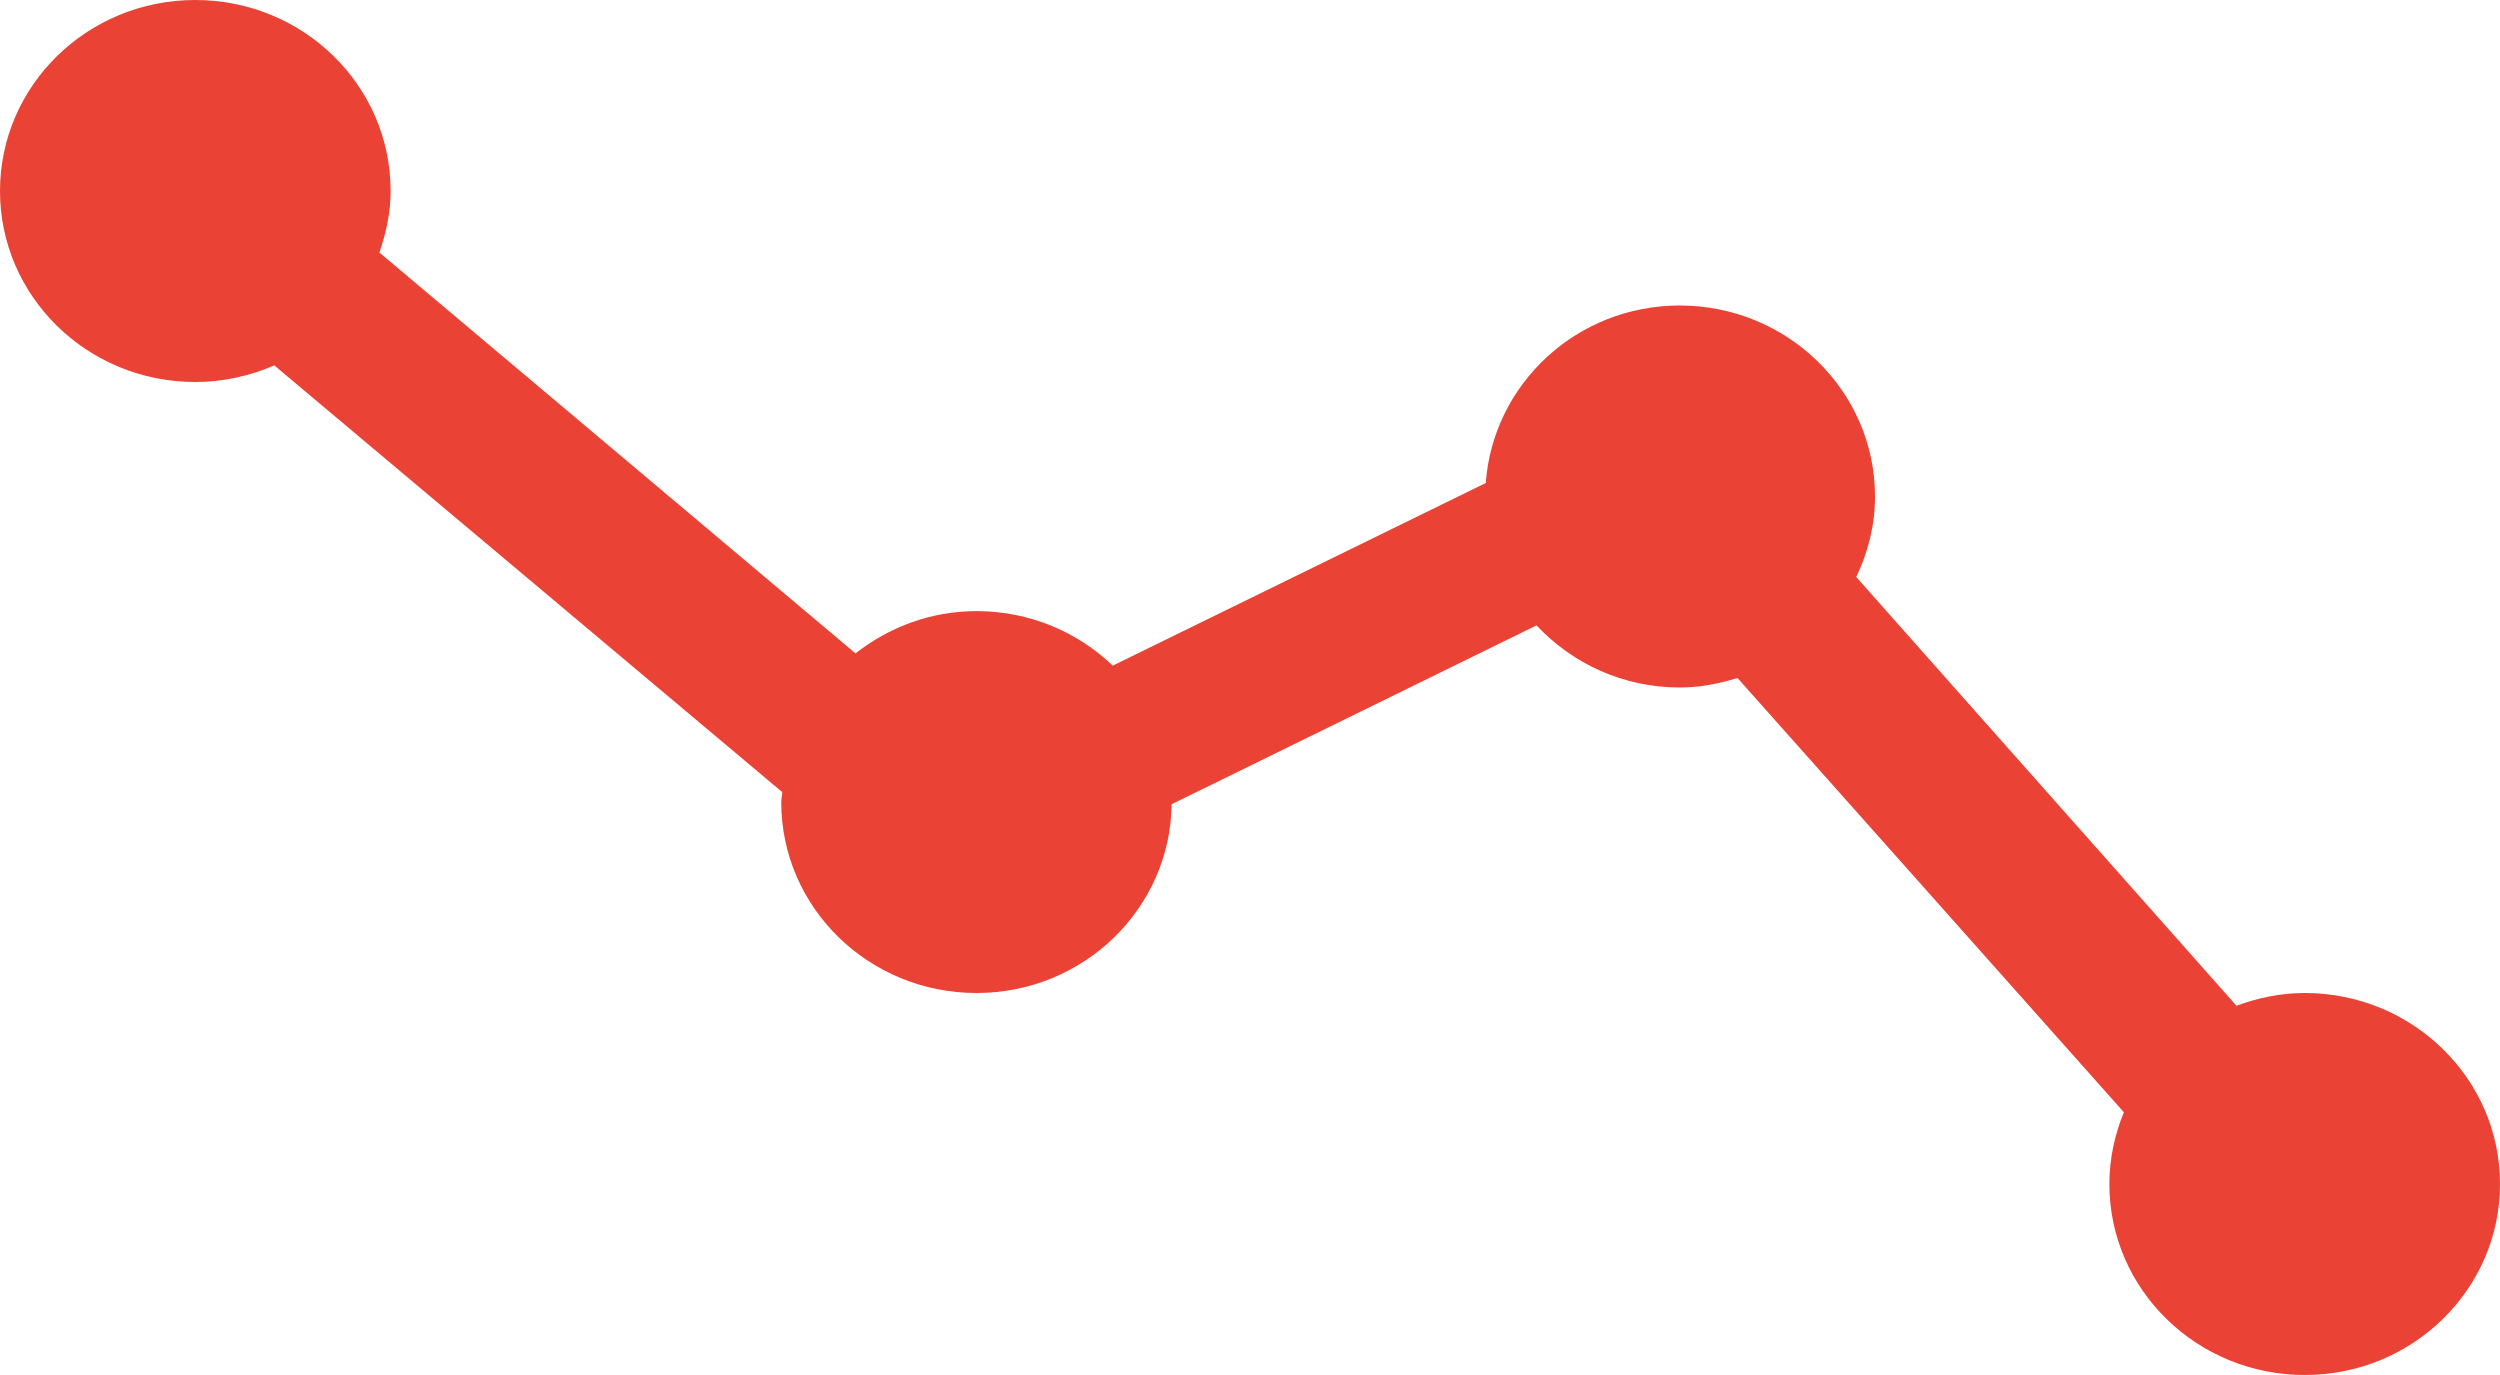 <svg width="20" height="11" viewBox="0 0 20 11" fill="none" xmlns="http://www.w3.org/2000/svg">
<path id="Vector" d="M1.562 0C2.426 0 3.125 0.684 3.125 1.528C3.125 1.701 3.089 1.865 3.035 2.02L6.844 5.227C7.111 5.018 7.444 4.889 7.812 4.889C8.237 4.889 8.621 5.056 8.902 5.325L11.886 3.864C11.944 3.072 12.613 2.444 13.438 2.444C14.3 2.444 15 3.129 15 3.972C15 4.203 14.944 4.42 14.85 4.616L17.892 8.046C18.062 7.983 18.245 7.944 18.438 7.944C19.3 7.944 20 8.629 20 9.472C20 10.316 19.3 11 18.438 11C17.575 11 16.875 10.316 16.875 9.472C16.875 9.269 16.918 9.076 16.991 8.898L13.9 5.424C13.753 5.469 13.6 5.5 13.438 5.5C12.983 5.5 12.577 5.307 12.292 5.003L9.373 6.434C9.363 7.269 8.669 7.944 7.812 7.944C6.949 7.944 6.25 7.26 6.25 6.417C6.25 6.389 6.257 6.364 6.258 6.337L2.194 2.923C2 3.007 1.788 3.056 1.562 3.056C0.699 3.056 0 2.372 0 1.528C0 0.684 0.699 0 1.562 0Z" fill="#EA4335"/>
</svg>

